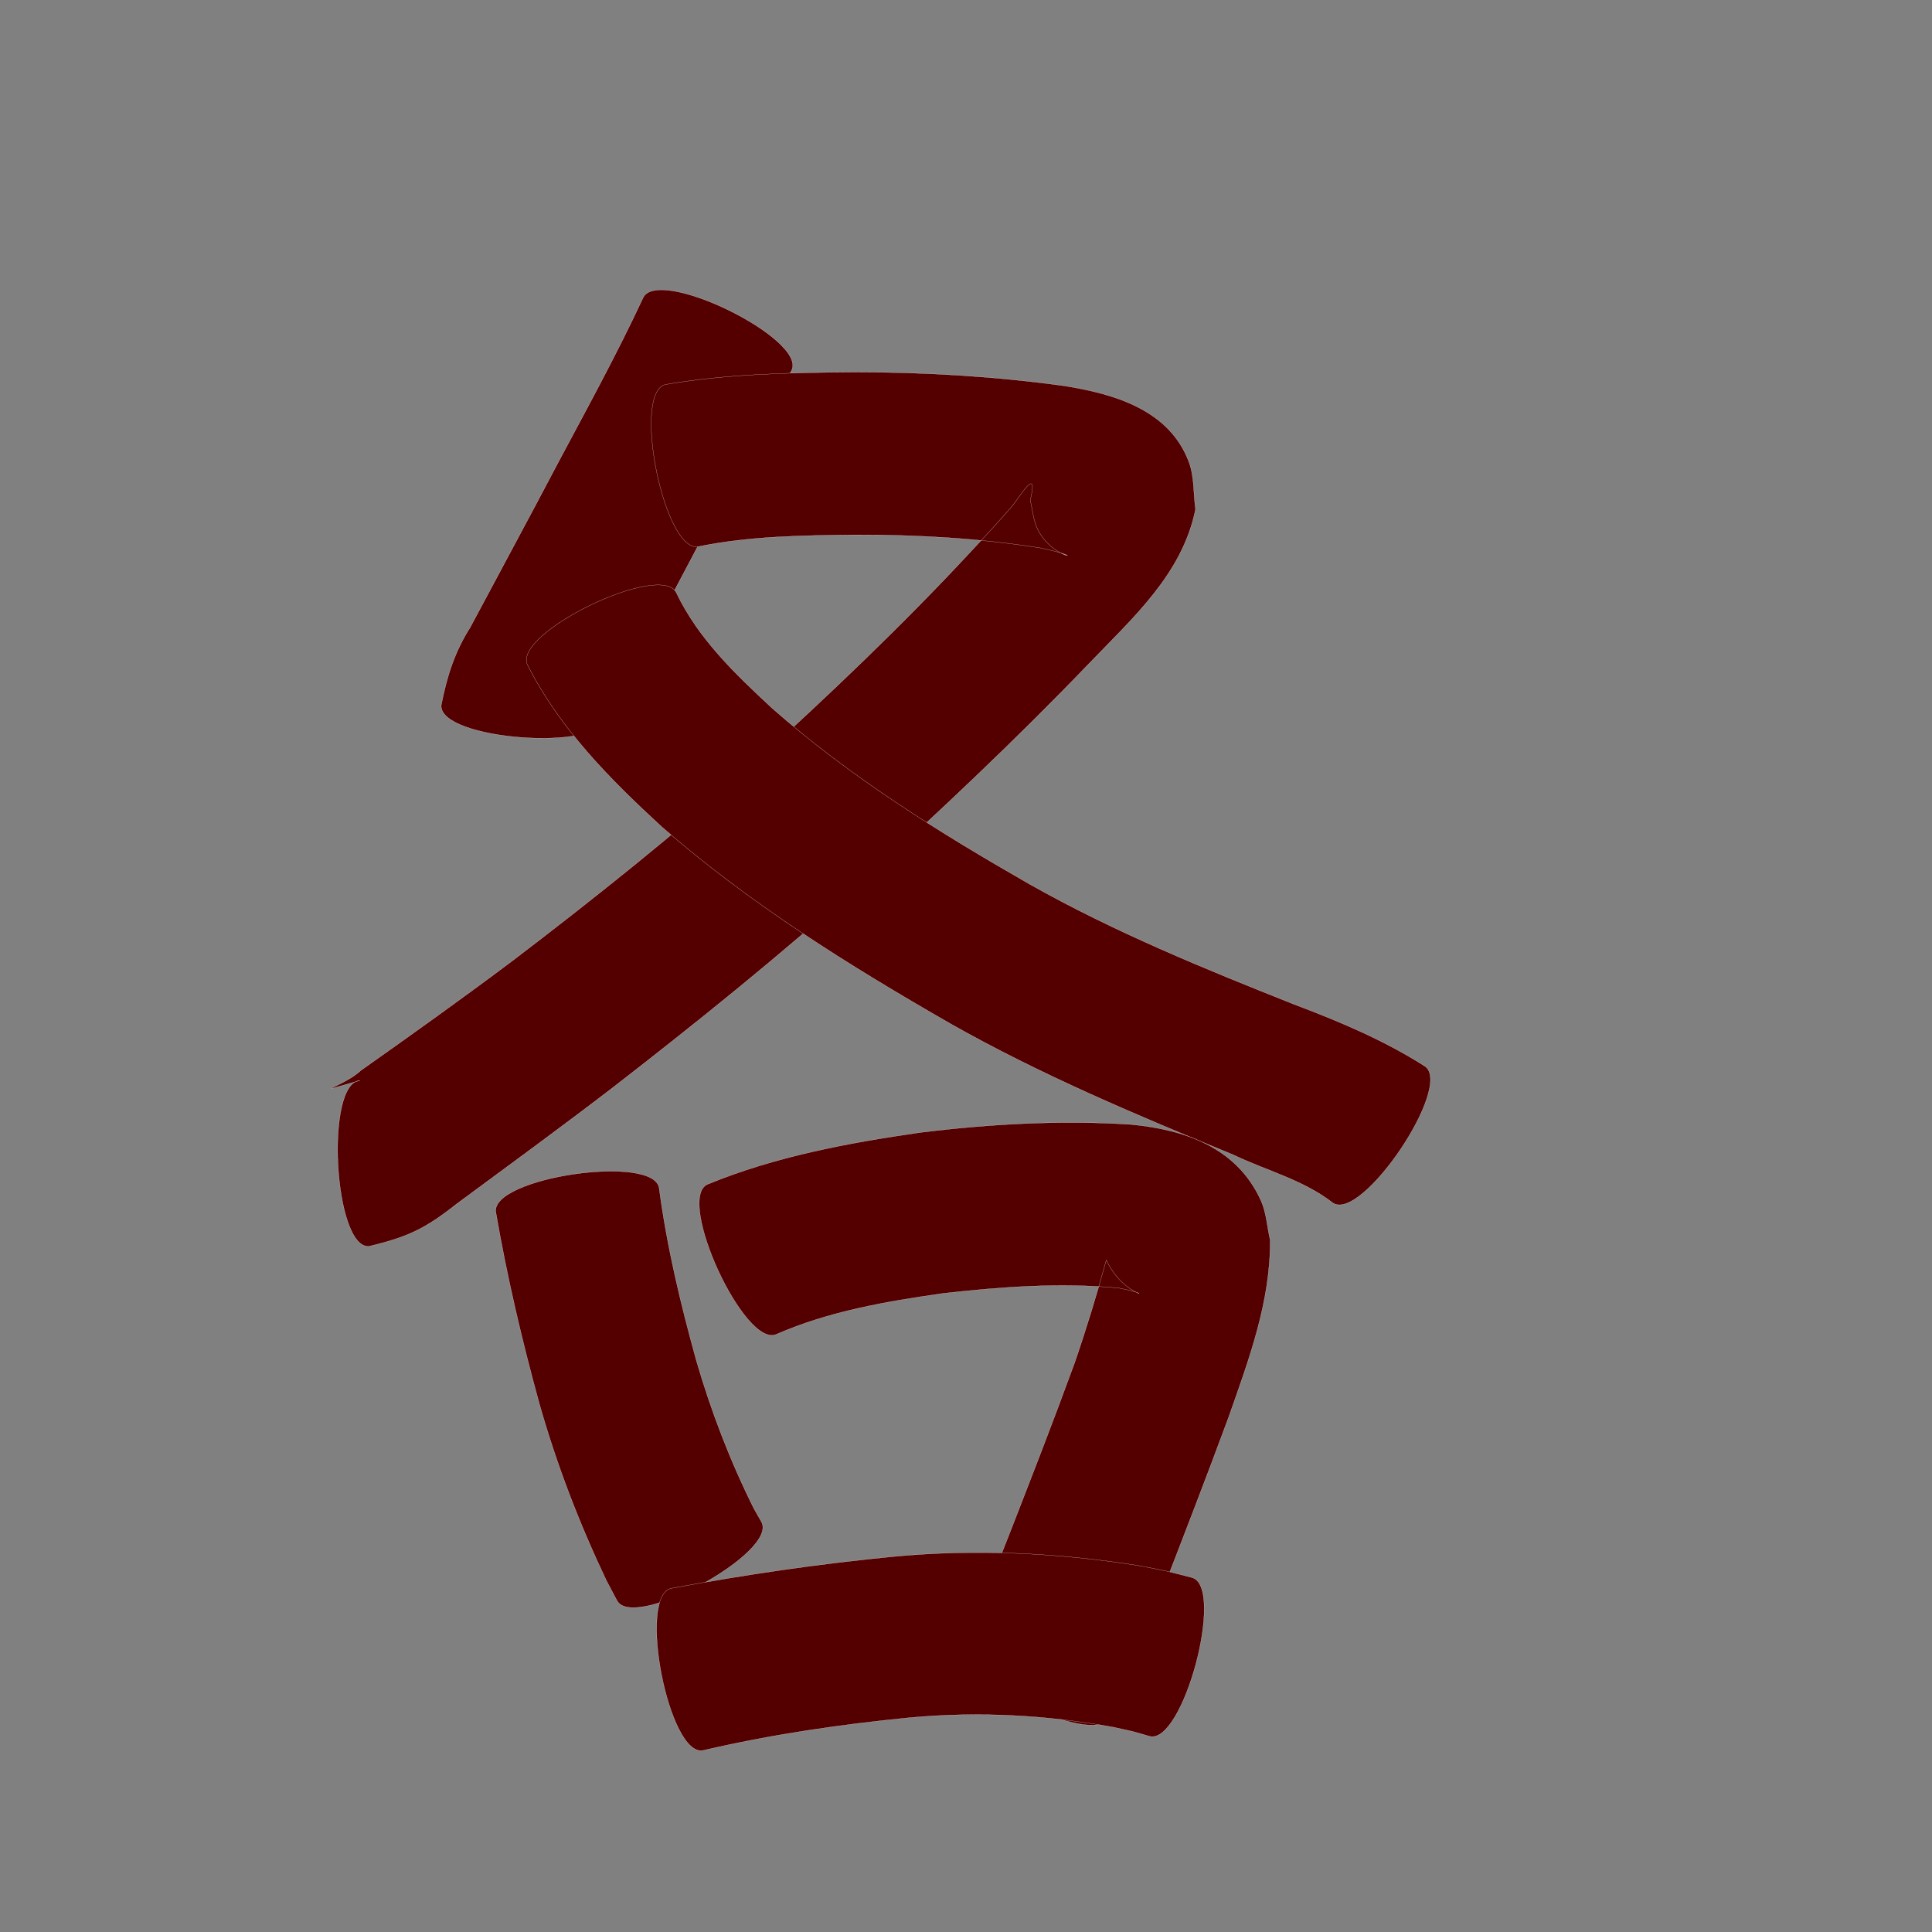 <?xml version="1.0" encoding="utf-8" ?>

<!DOCTYPE svg PUBLIC "-//W3C//DTD SVG 1.1//EN" 
  "http://www.w3.org/Graphics/SVG/1.1/DTD/svg11.dtd">
<svg 
    xmlns="http://www.w3.org/2000/svg"
    xmlns:xlink="http://www.w3.org/1999/xlink"
    xmlns:sodipodi="http://sodipodi.sourceforge.net/DTD/sodipodi-0.dtd"
    xmlns:inkscape="http://www.inkscape.org/namespaces/inkscape"
    width="1024" height="1024" id="U5404">
<rect width="100%" height="100%" fill="#808080" stroke="none"/>
<path d="m 10659.597,14532.31 c -15.507,29.753 -31.514,59.24 -47.4,88.791 -15.434,29.181 -30.897,58.351 -45.891,87.762 -3.419,2.681 -11.077,29.576 -4.767,7.216 -1.336,18.602 -89.023,12.307 -87.688,-6.295 l 0,0 c 2.917,-14.912 7.047,-28.224 15.306,-41.163 15.678,-29.415 31.559,-58.724 47.067,-88.231 15.31,-28.661 30.928,-57.201 44.667,-86.661 8.184,-16.696 86.89,21.885 78.706,38.581 z" id="path23745" inkscape:connector-curvature="0" style="fill:#550000;fill-opacity:1;fill-rule:nonzero;stroke:#f9f9f9;stroke-width:0.1;stroke-miterlimit:4;stroke-dasharray:none" transform="translate(-10240, -14336)"/><path d="m 10592.893,14539.763 c 33.094,-5.641 66.699,-6.317 100.181,-6.526 37.2,-0.04 74.345,2.211 111.192,7.285 25.987,4.181 55.451,12.498 65.874,40.264 2.973,7.921 2.35,16.757 3.524,25.136 -6.888,34.273 -33.215,57.579 -56.467,81.812 -38.513,40.108 -78.977,78.248 -120.158,115.586 -42.67,38.426 -87.432,74.408 -132.791,109.582 -27.091,20.725 -54.621,40.868 -82.071,61.114 -16.681,13.146 -25.551,17.526 -46.679,22.585 -18.651,0.999 -23.361,-86.922 -4.71,-87.921 l 0,0 c -30.493,8.724 -7.651,2.654 0.428,-5.305 27.151,-19.151 54.189,-38.472 80.759,-58.425 43.797,-33.413 86.925,-67.747 127.856,-104.655 39.52,-35.917 78.263,-72.715 114.626,-111.86 10.47,-11.264 12.183,-12.907 21.736,-23.877 3.856,-4.429 14.562,-22.978 9.852,-3.325 1.346,5.178 1.616,10.763 4.038,15.533 8.632,17.003 29.763,15.607 1.564,9.687 -32.37,-5.125 -65.116,-7.022 -97.881,-6.962 -27.915,0.279 -56.063,0.628 -83.528,6.205 -18.23,3.679 -35.574,-82.254 -17.345,-85.933 z" id="path23749" inkscape:connector-curvature="0" style="fill:#550000;fill-opacity:1;fill-rule:nonzero;stroke:#f9f9f9;stroke-width:0.1;stroke-miterlimit:4;stroke-dasharray:none" transform="translate(-10240, -14336)"/><path d="m 10598.487,14650.166 c 11.602,24.311 31.243,43.063 50.693,61.113 41.531,36.642 88.674,65.941 136.581,93.371 44.809,25.273 92.454,44.727 140.173,63.668 24.026,9.064 47.609,18.978 69.291,32.797 15.373,10.349 -33.414,82.815 -48.786,72.465 l 0,0 c -15.436,-12.089 -35.307,-17.132 -52.738,-25.477 -51.081,-20.993 -102.119,-42.389 -150.253,-69.666 -53.425,-30.681 -105.968,-63.42 -152.541,-104.033 -27.585,-25.359 -54.224,-52.166 -71.329,-86.004 -8.11,-16.739 70.798,-54.973 78.909,-38.234 z" id="path23753" inkscape:connector-curvature="0" style="fill:#550000;fill-opacity:1;fill-rule:nonzero;stroke:#f9f9f9;stroke-width:0.1;stroke-miterlimit:4;stroke-dasharray:none" transform="translate(-10240, -14336)"/><path d="m 10589.382,14965.731 c 4.104,30.98 11.384,61.395 19.73,91.47 7.875,27.024 17.983,53.364 30.574,78.536 1.314,2.312 2.627,4.625 3.941,6.938 8.848,16.248 -67.751,57.956 -76.598,41.708 l 0,0 c -1.869,-3.534 -3.739,-7.067 -5.608,-10.6 -14.356,-30.183 -26.385,-61.428 -35.525,-93.602 -9.224,-33.549 -17.204,-67.41 -23.113,-101.715 -2.702,-18.37 83.898,-31.106 86.599,-12.735 z" id="path23755" inkscape:connector-curvature="0" style="fill:#550000;fill-opacity:1;fill-rule:nonzero;stroke:#f9f9f9;stroke-width:0.1;stroke-miterlimit:4;stroke-dasharray:none" transform="translate(-10240, -14336)"/><path d="m 10614.926,14963.723 c 35.996,-14.806 74.341,-21.936 112.668,-27.473 37.124,-4.586 74.54,-6.679 111.885,-4.267 28.371,2.681 56.128,12.131 68.857,40.308 2.942,6.514 3.248,13.921 4.872,20.882 0.324,32.659 -11.355,63.709 -22.038,94.111 -11.64,31.538 -23.784,62.888 -35.913,94.241 -8.423,21.936 -16.994,43.798 -27.371,64.89 -8.331,16.501 -86.121,-22.772 -77.79,-39.274 l 0,0 c 9.615,-18.32 16.722,-37.79 24.427,-56.963 11.846,-30.398 23.699,-60.798 34.882,-91.448 6.214,-17.922 12.09,-37.193 16.952,-54.883 9.939,21.161 29.907,19.348 6.528,14.817 -30.993,-2.88 -62.167,-0.61 -93.029,2.871 -30.018,4.291 -60.322,9.444 -88.296,21.664 -16.86,7.772 -53.493,-71.705 -36.634,-79.476 z" id="path23757" inkscape:connector-curvature="0" style="fill:#550000;fill-opacity:1;fill-rule:nonzero;stroke:#f9f9f9;stroke-width:0.1;stroke-miterlimit:4;stroke-dasharray:none" transform="translate(-10240, -14336)"/><path d="m 10595.866,15177.84 c 38.955,-7.308 78.13,-12.975 117.57,-16.835 43.667,-4.163 87.418,-1.982 130.645,4.894 18.968,3.771 9.752,1.675 27.663,6.224 17.85,4.769 -4.633,88.917 -22.483,84.147 l 0,0 c -12.074,-3.474 -5.565,-1.787 -19.569,-4.899 -35.608,-6.425 -71.762,-8.323 -107.856,-4.935 -36.708,3.629 -73.231,8.959 -109.184,17.347 -18.232,3.561 -35.017,-82.382 -16.786,-85.943 z" id="path23759" inkscape:connector-curvature="0" style="fill:#550000;fill-opacity:1;fill-rule:nonzero;stroke:#f9f9f9;stroke-width:0.1;stroke-miterlimit:4;stroke-dasharray:none" transform="translate(-10240, -14336)"/></svg>